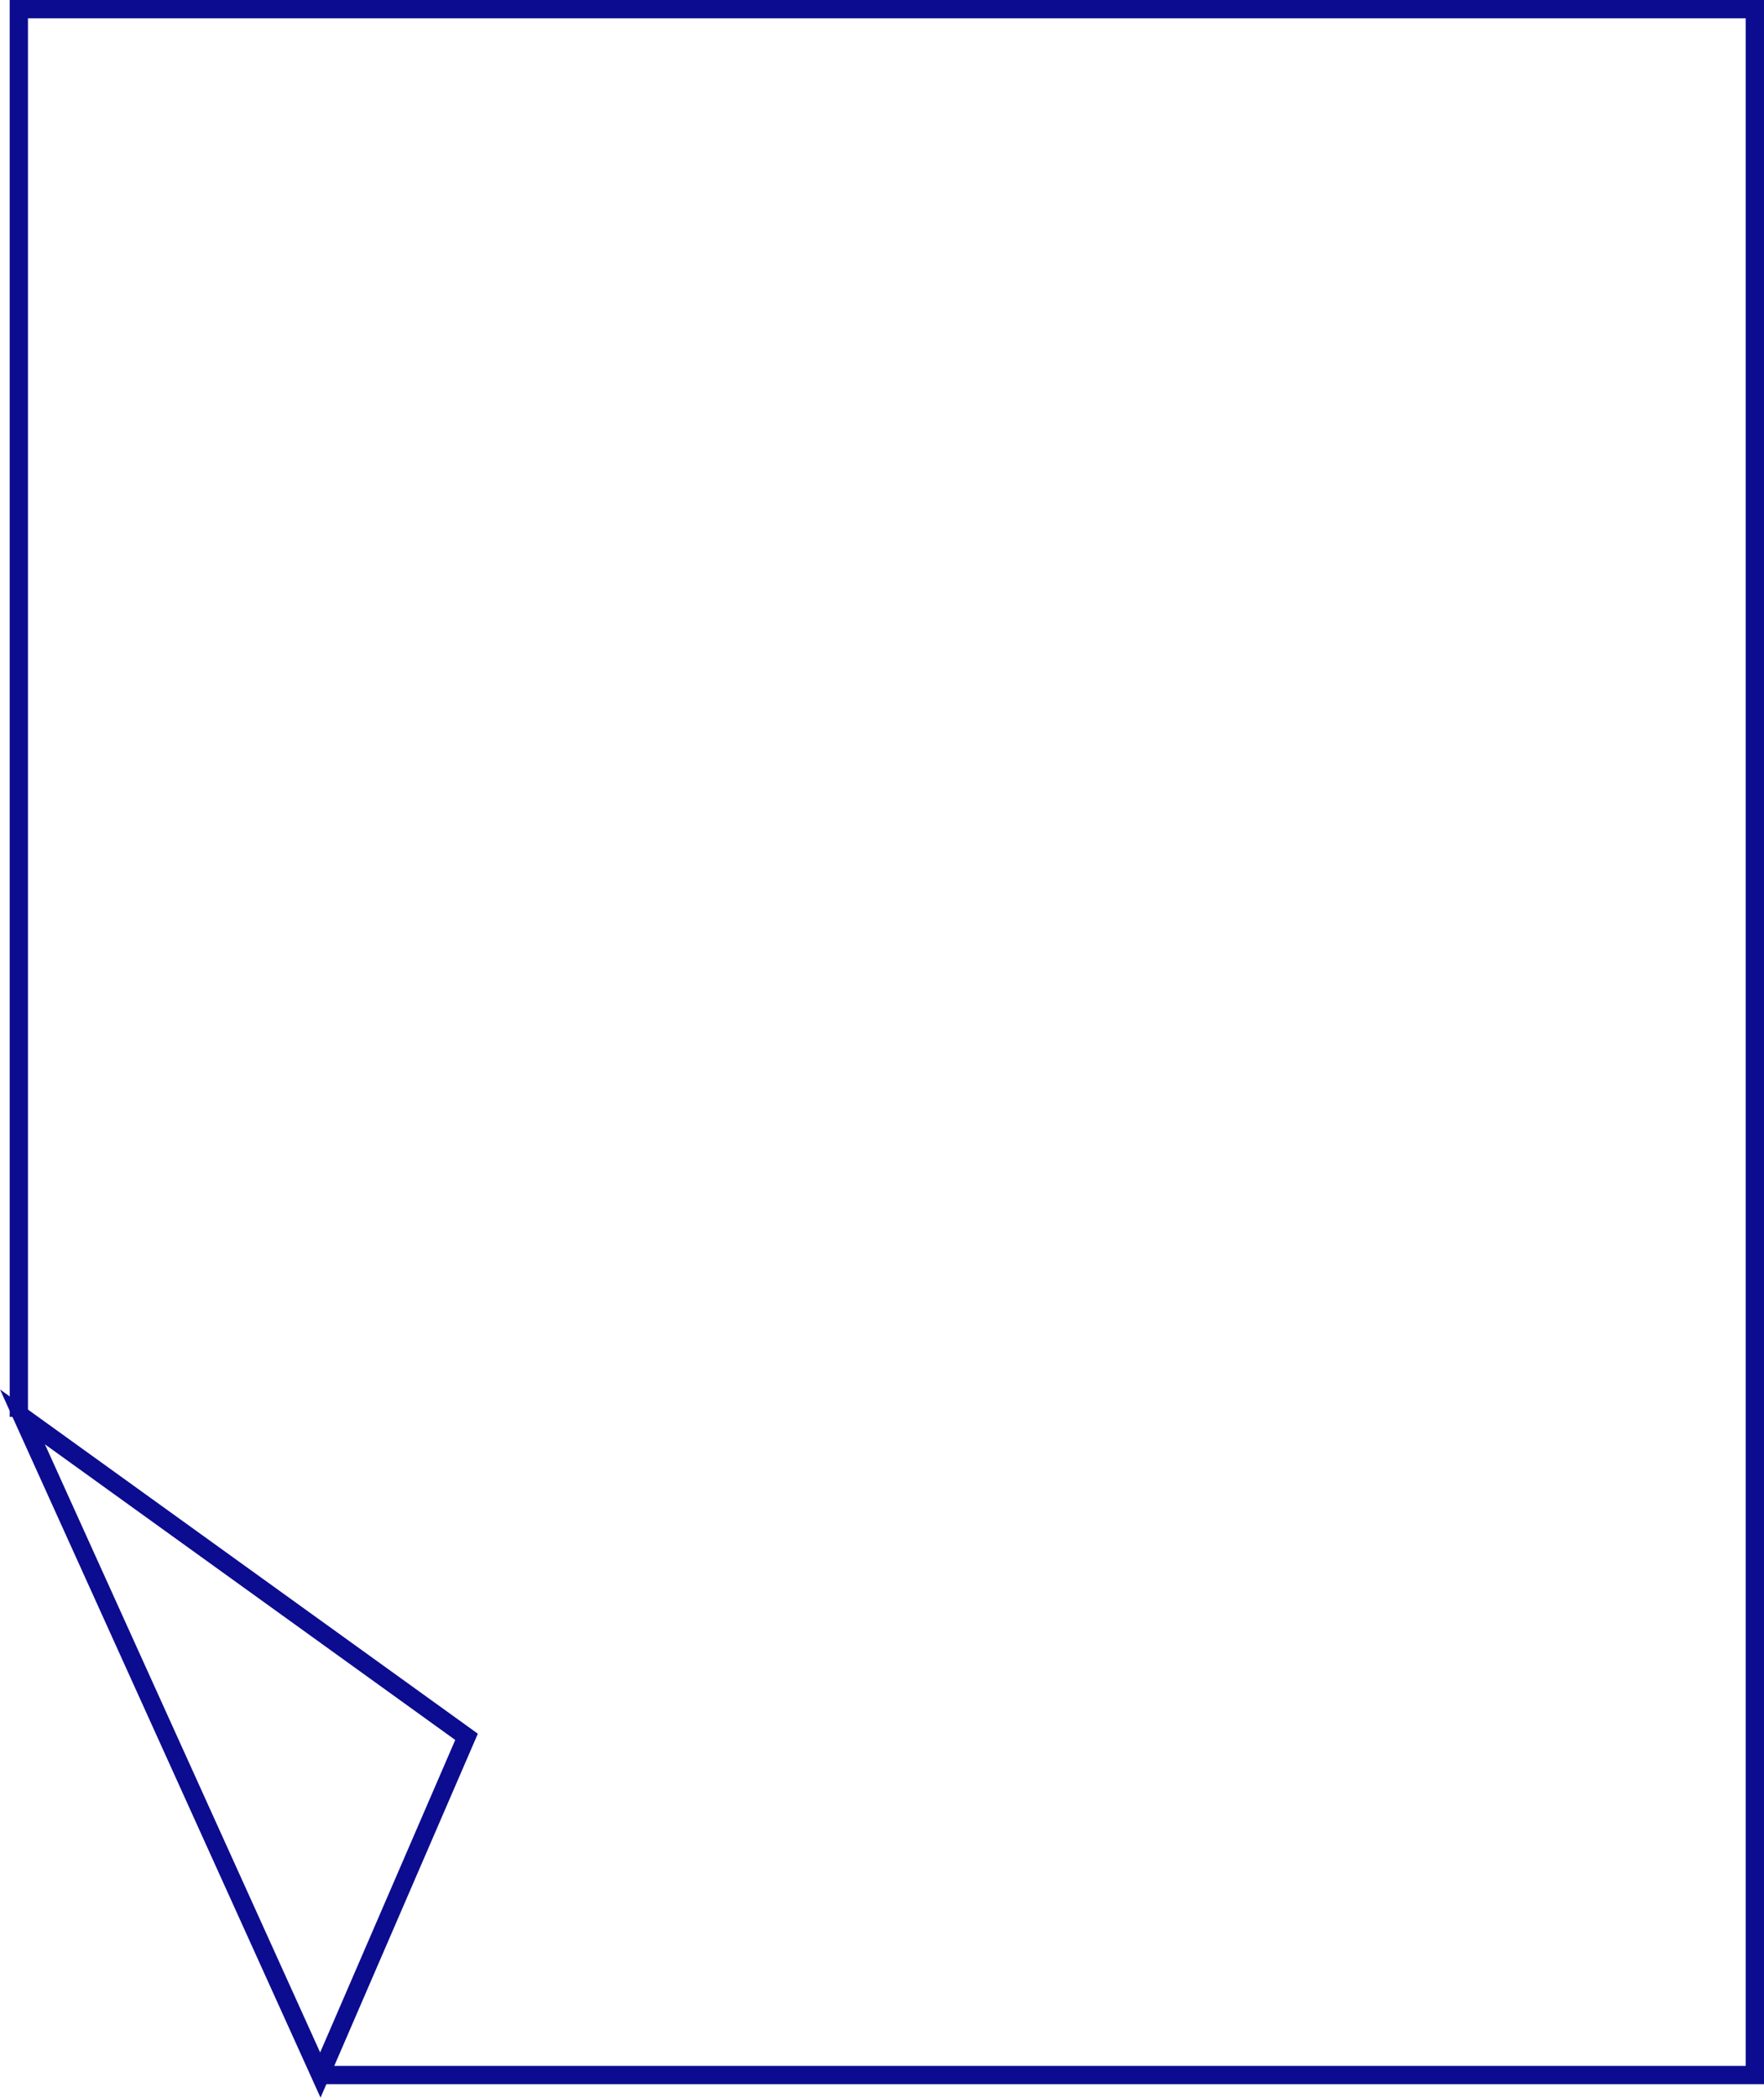 <svg xmlns="http://www.w3.org/2000/svg" viewBox="0 0 96.53 114.74"><defs><style>.cls-1{fill:none;stroke:#0c0c90;stroke-miterlimit:10;}</style></defs><title>Asset 1</title><g id="Layer_2" data-name="Layer 2"><g id="Layer_1-2" data-name="Layer 1"><polyline class="cls-1" points="17.53 113.5 96.03 113.5 96.03 0.5 1.03 0.5 1.03 77.5"/><polygon class="cls-1" points="1.23 77.5 17.53 113.5 25.53 95 1.23 77.5"/></g></g></svg>